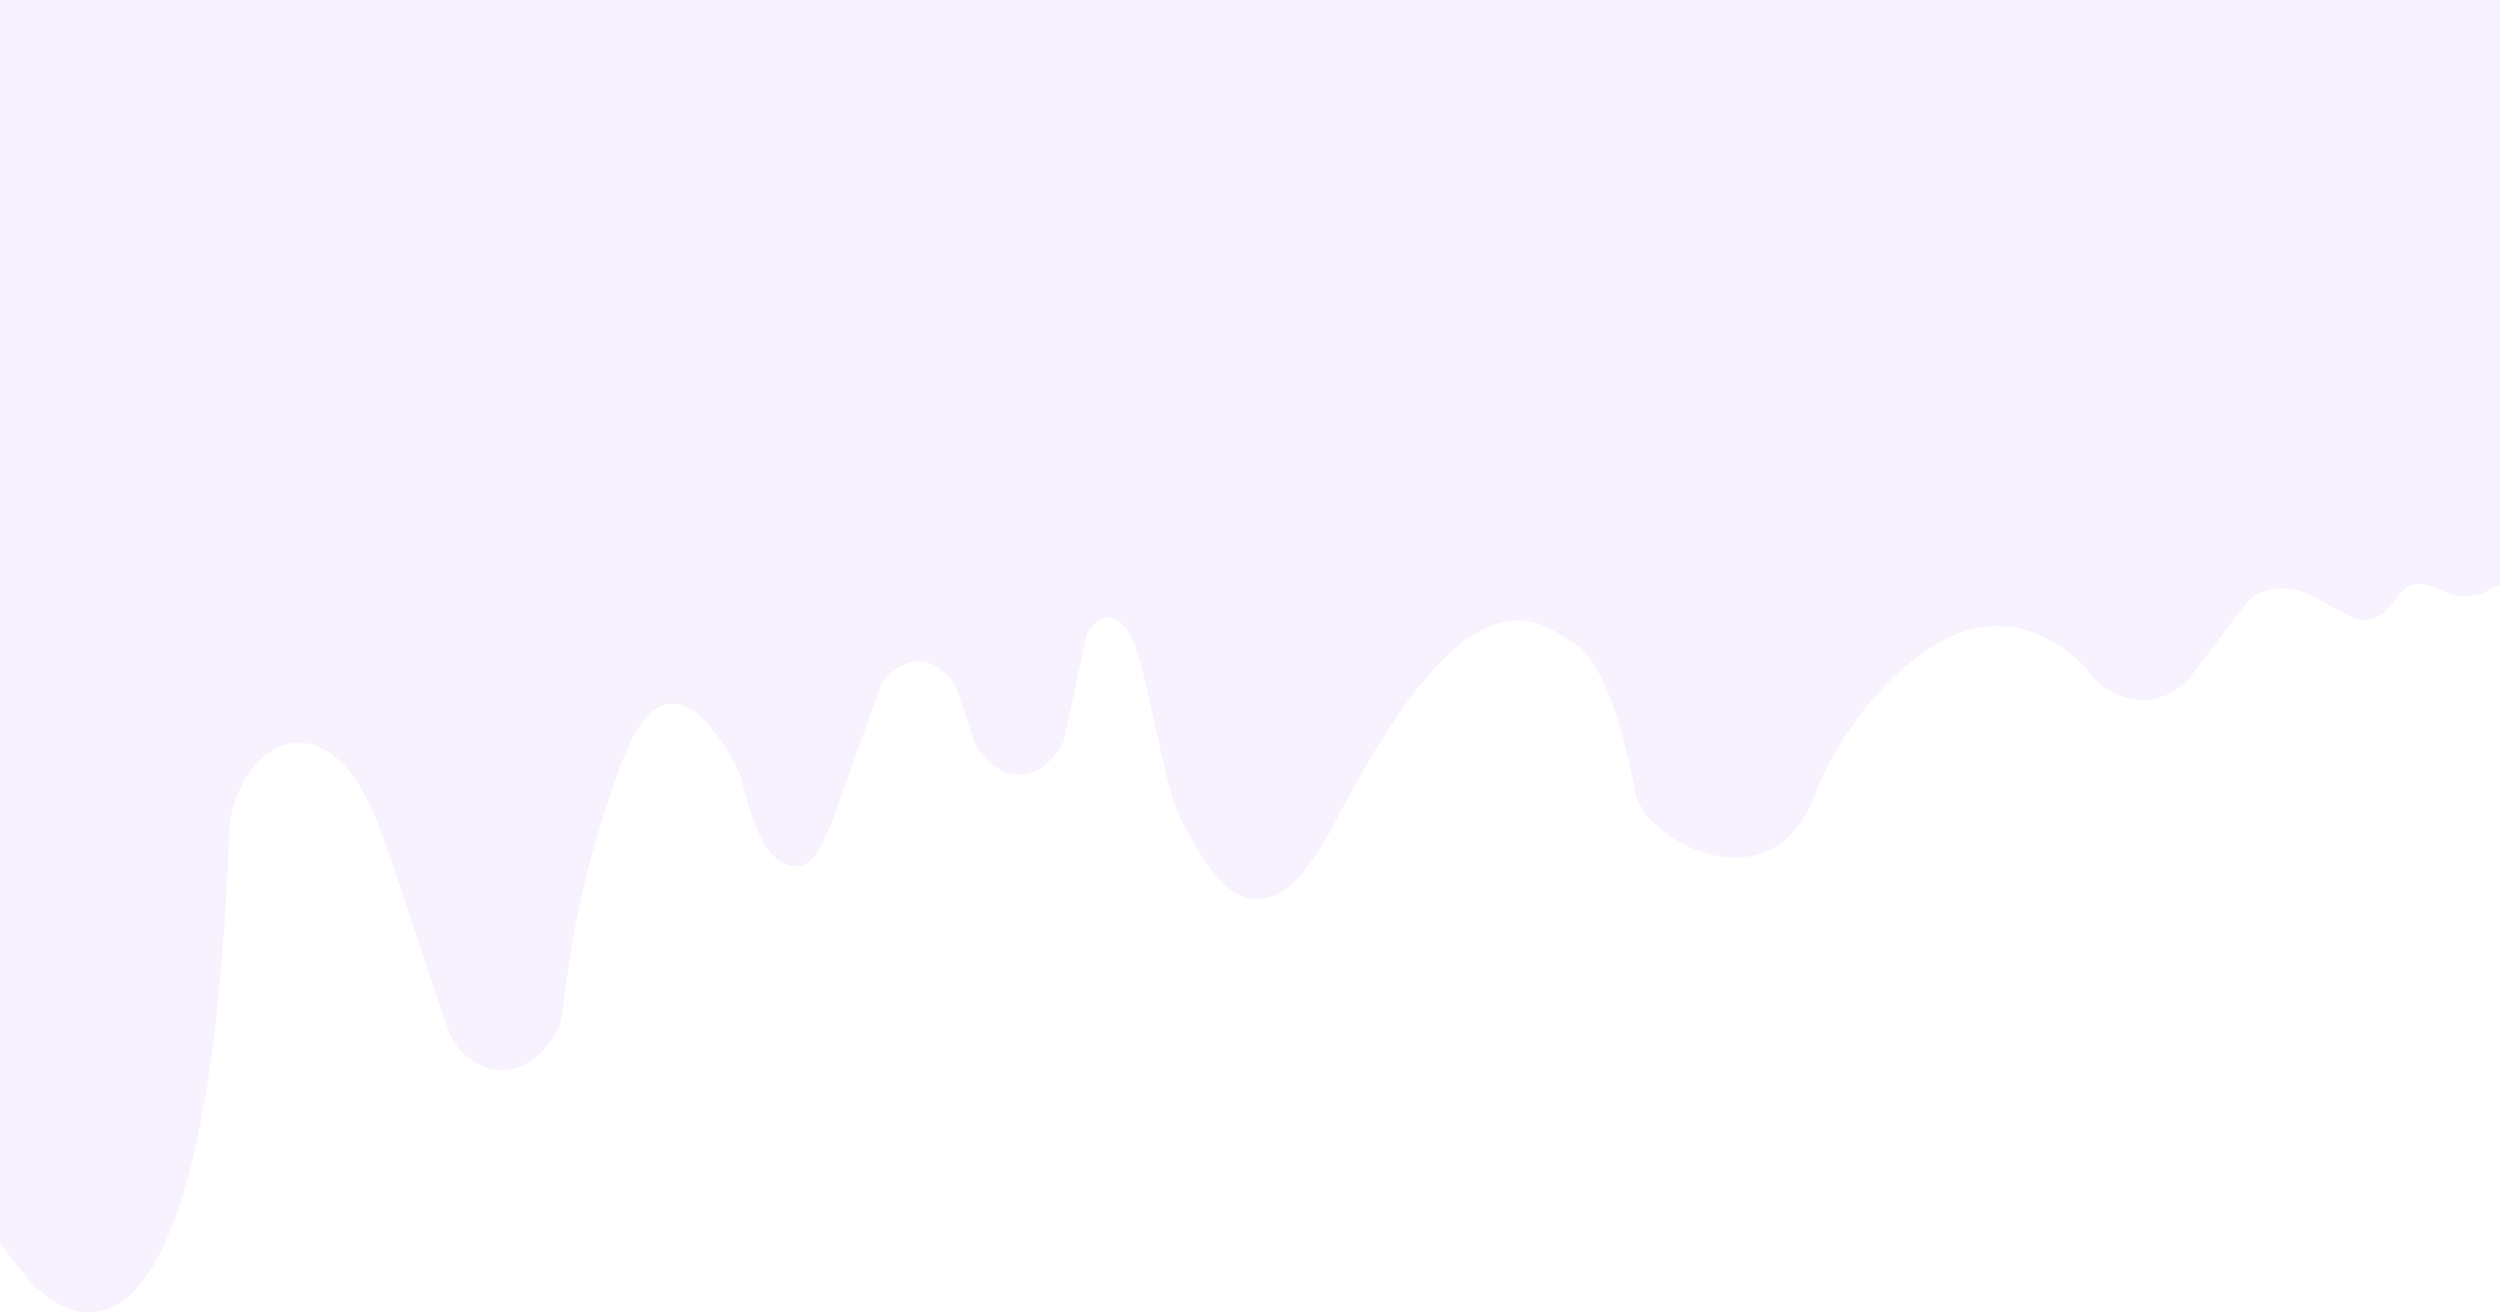 <svg width="360" height="189" viewBox="0 0 360 189" fill="none" xmlns="http://www.w3.org/2000/svg">
<path d="M33.034 118.843C30.337 198.167 11.685 194.372 2.697 182.56L0 178.98V0H360V84.121L357.978 85.195C355.82 86.34 353.034 85.672 351.91 85.195C348.674 83.476 346.966 84.001 345.843 85.195C345.169 85.91 344.09 87.915 342.472 88.774C340.854 89.633 339.101 89.132 338.427 88.774L334.382 86.626C328.989 83.19 324.944 85.195 323.596 86.626L315.506 97.365C310.652 103.093 303.775 100.587 301.348 97.365C298.652 93.786 290.966 87.557 281.798 91.28C272.629 95.003 264.34 106.276 261.5 114.151C255.433 130.975 236.895 121.31 235.5 114.151C231.455 93.389 227 92.954 224.5 91.28C213.322 83.793 202.262 99.11 192 118.843C180.542 140.875 172.728 122.538 170.5 118.843C167.328 113.581 165.208 95.362 162.671 91.28C160.133 87.198 157.64 89.216 156.522 91.28L153.168 106.773C148.137 115.731 141.429 109.998 140.311 106.773L137.516 98.532C133.044 92.441 128.571 96.144 126.894 98.532L119.627 118.843C118.696 120.314 117.391 126.336 112.919 124.33C108.447 122.323 107.329 112.864 106.211 110.714C104.534 107.49 96.149 91.725 89.441 109.998C80.406 134.609 81.988 146.544 79.938 149.052C73.789 158.368 66.242 152.635 64.845 149.052C63.056 144.466 57.656 127.196 54.5 118.843C47.233 99.607 34.658 106.773 33.034 118.843Z" fill="#BC6FF1" fill-opacity="0.1"/>
</svg>
